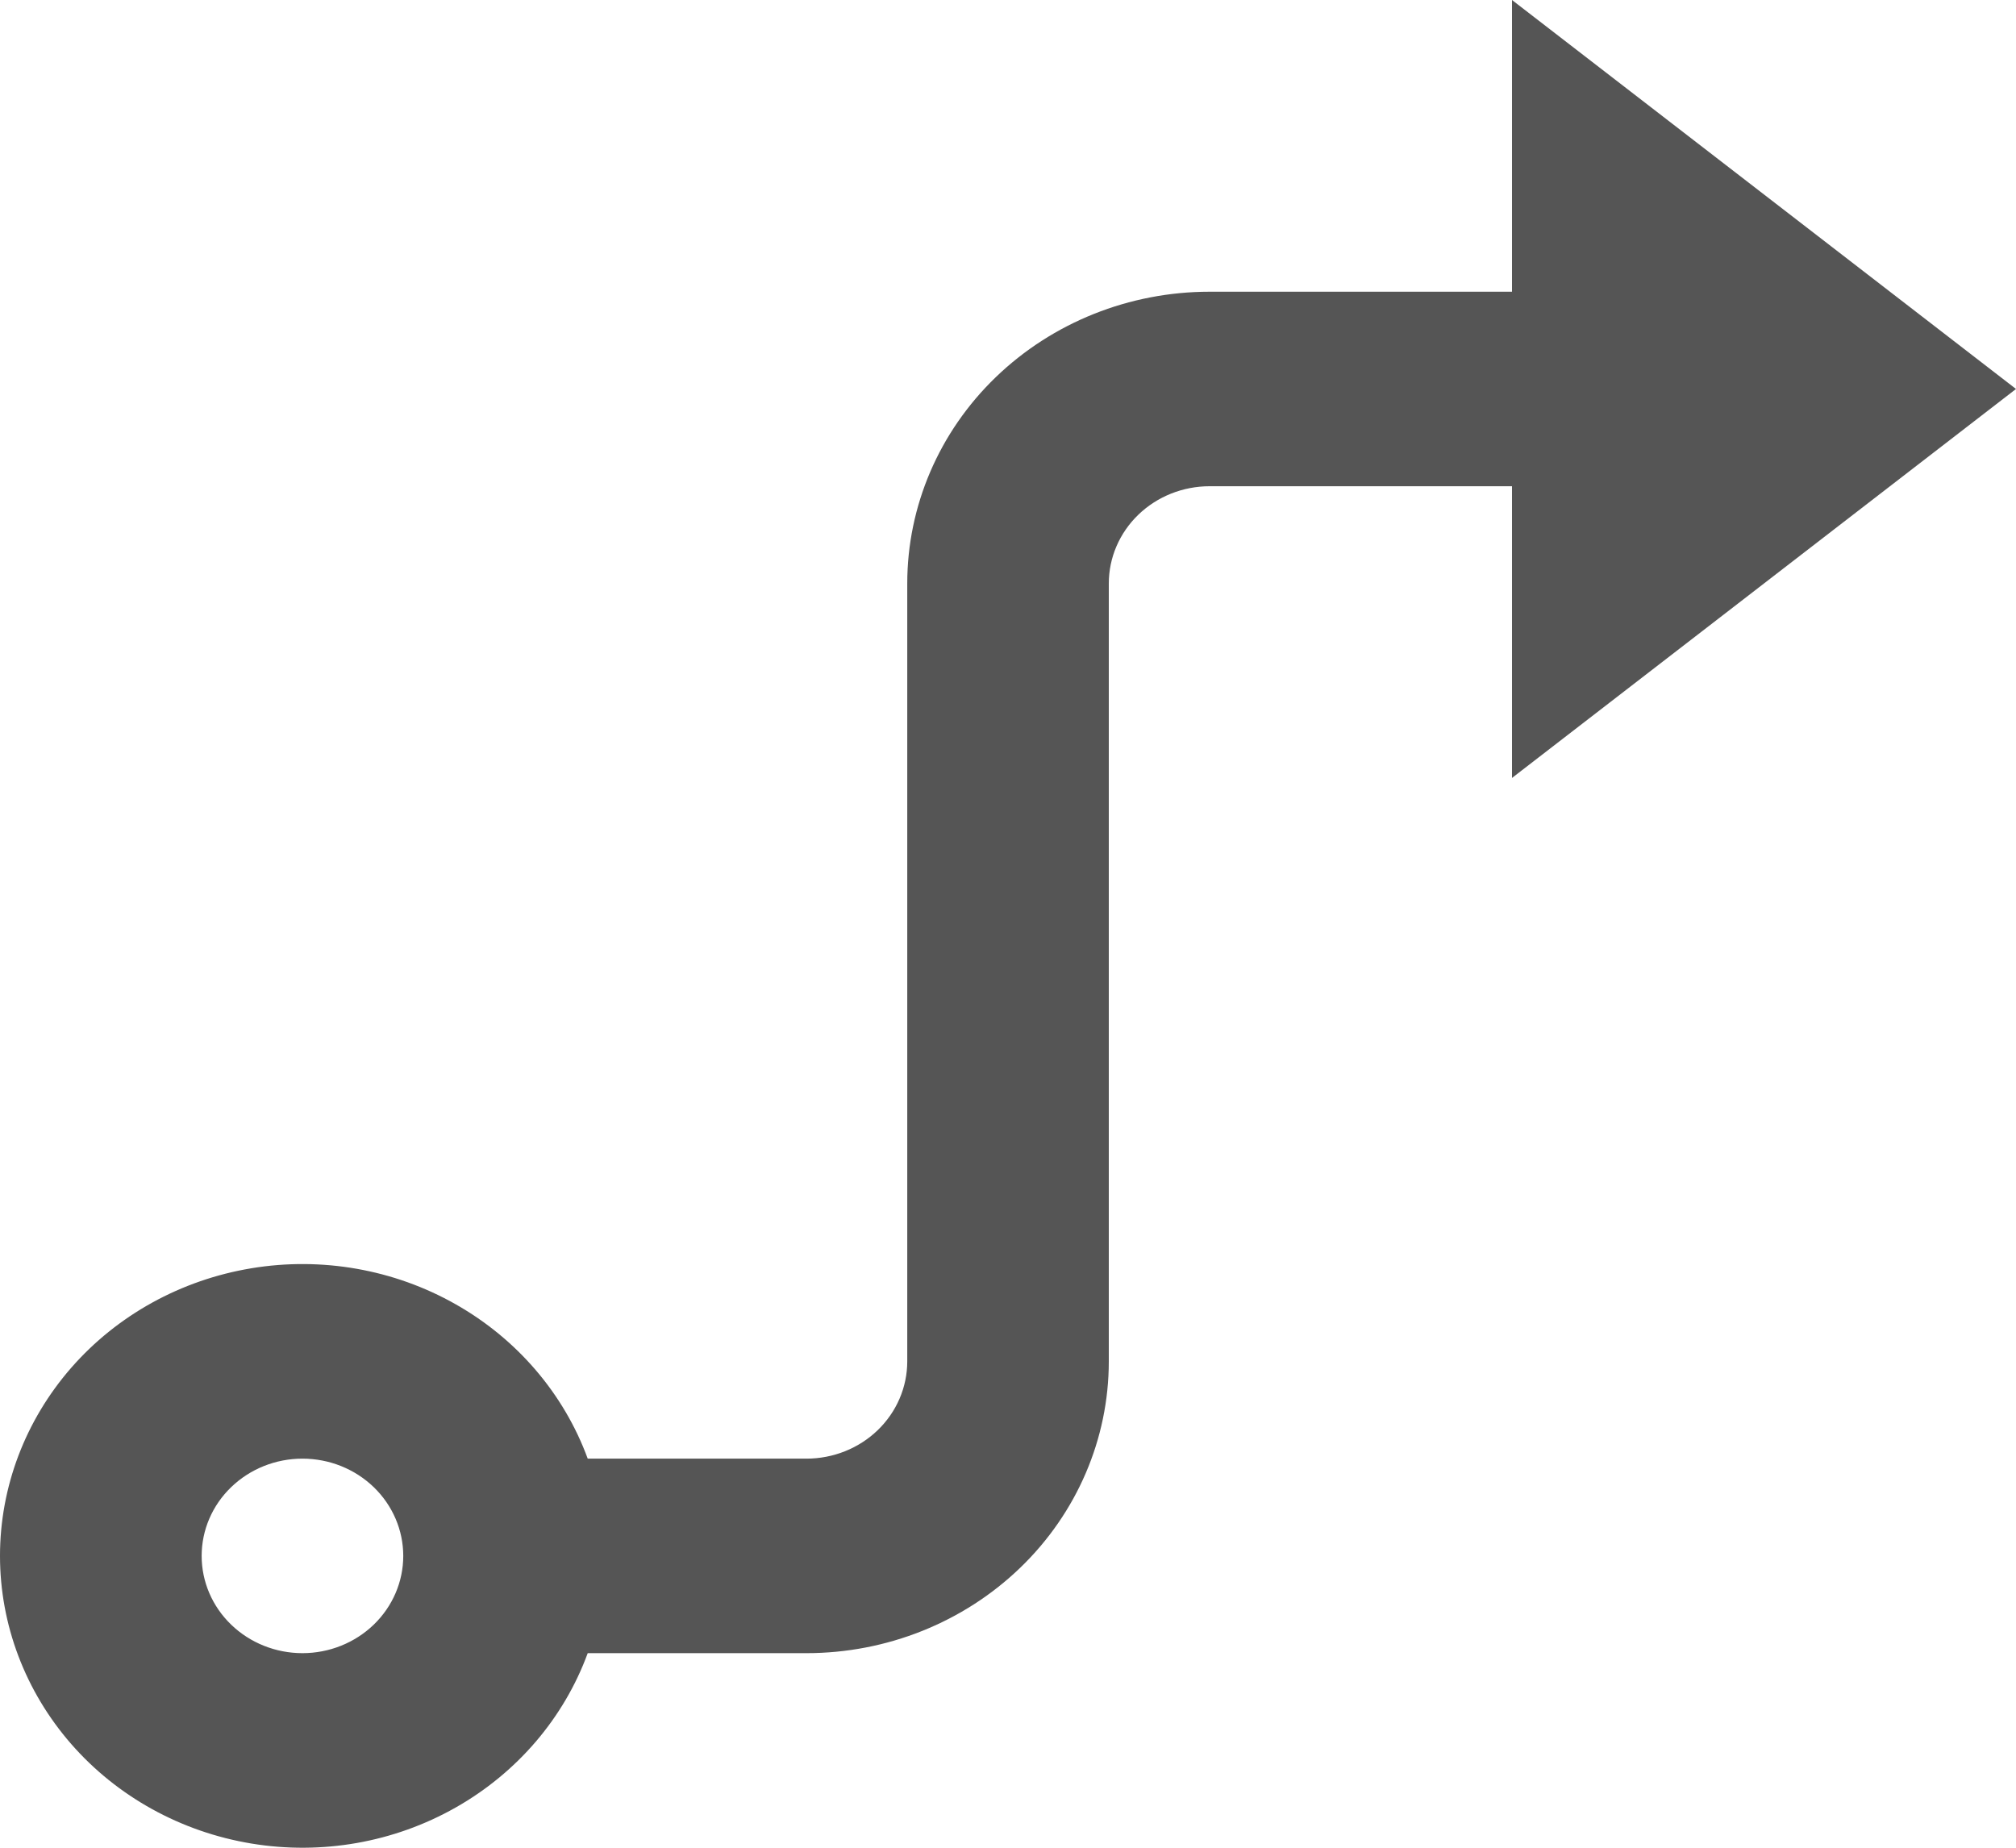 <svg width="36" height="33" viewBox="0 0 36 33" fill="none" xmlns="http://www.w3.org/2000/svg">
<path d="M19.8 10.421V24.314C19.8 25.696 19.232 27.022 18.219 27.999C17.206 28.976 15.833 29.525 14.4 29.525H10.495C10.07 30.684 9.234 31.661 8.135 32.283C7.036 32.906 5.744 33.133 4.489 32.925C3.233 32.717 2.093 32.088 1.272 31.148C0.451 30.207 0 29.017 0 27.788C0 26.558 0.451 25.369 1.272 24.428C2.093 23.488 3.233 22.859 4.489 22.651C5.744 22.443 7.036 22.67 8.135 23.293C9.234 23.915 10.07 24.892 10.495 26.051H14.4C14.878 26.051 15.336 25.868 15.673 25.543C16.011 25.217 16.201 24.775 16.201 24.314V10.421C16.201 9.039 16.769 7.713 17.782 6.736C18.795 5.759 20.168 5.21 21.6 5.21H27V0L36 6.947L27 13.894V8.684H21.6C21.123 8.684 20.665 8.867 20.328 9.192C19.99 9.518 19.8 9.96 19.8 10.421ZM5.401 29.525C5.878 29.525 6.336 29.342 6.674 29.016C7.011 28.69 7.201 28.249 7.201 27.788C7.201 27.327 7.011 26.886 6.674 26.56C6.336 26.234 5.878 26.051 5.401 26.051C4.923 26.051 4.466 26.234 4.128 26.56C3.79 26.886 3.601 27.327 3.601 27.788C3.601 28.249 3.79 28.69 4.128 29.016C4.466 29.342 4.923 29.525 5.401 29.525Z" fill="#555555"/>
</svg>
